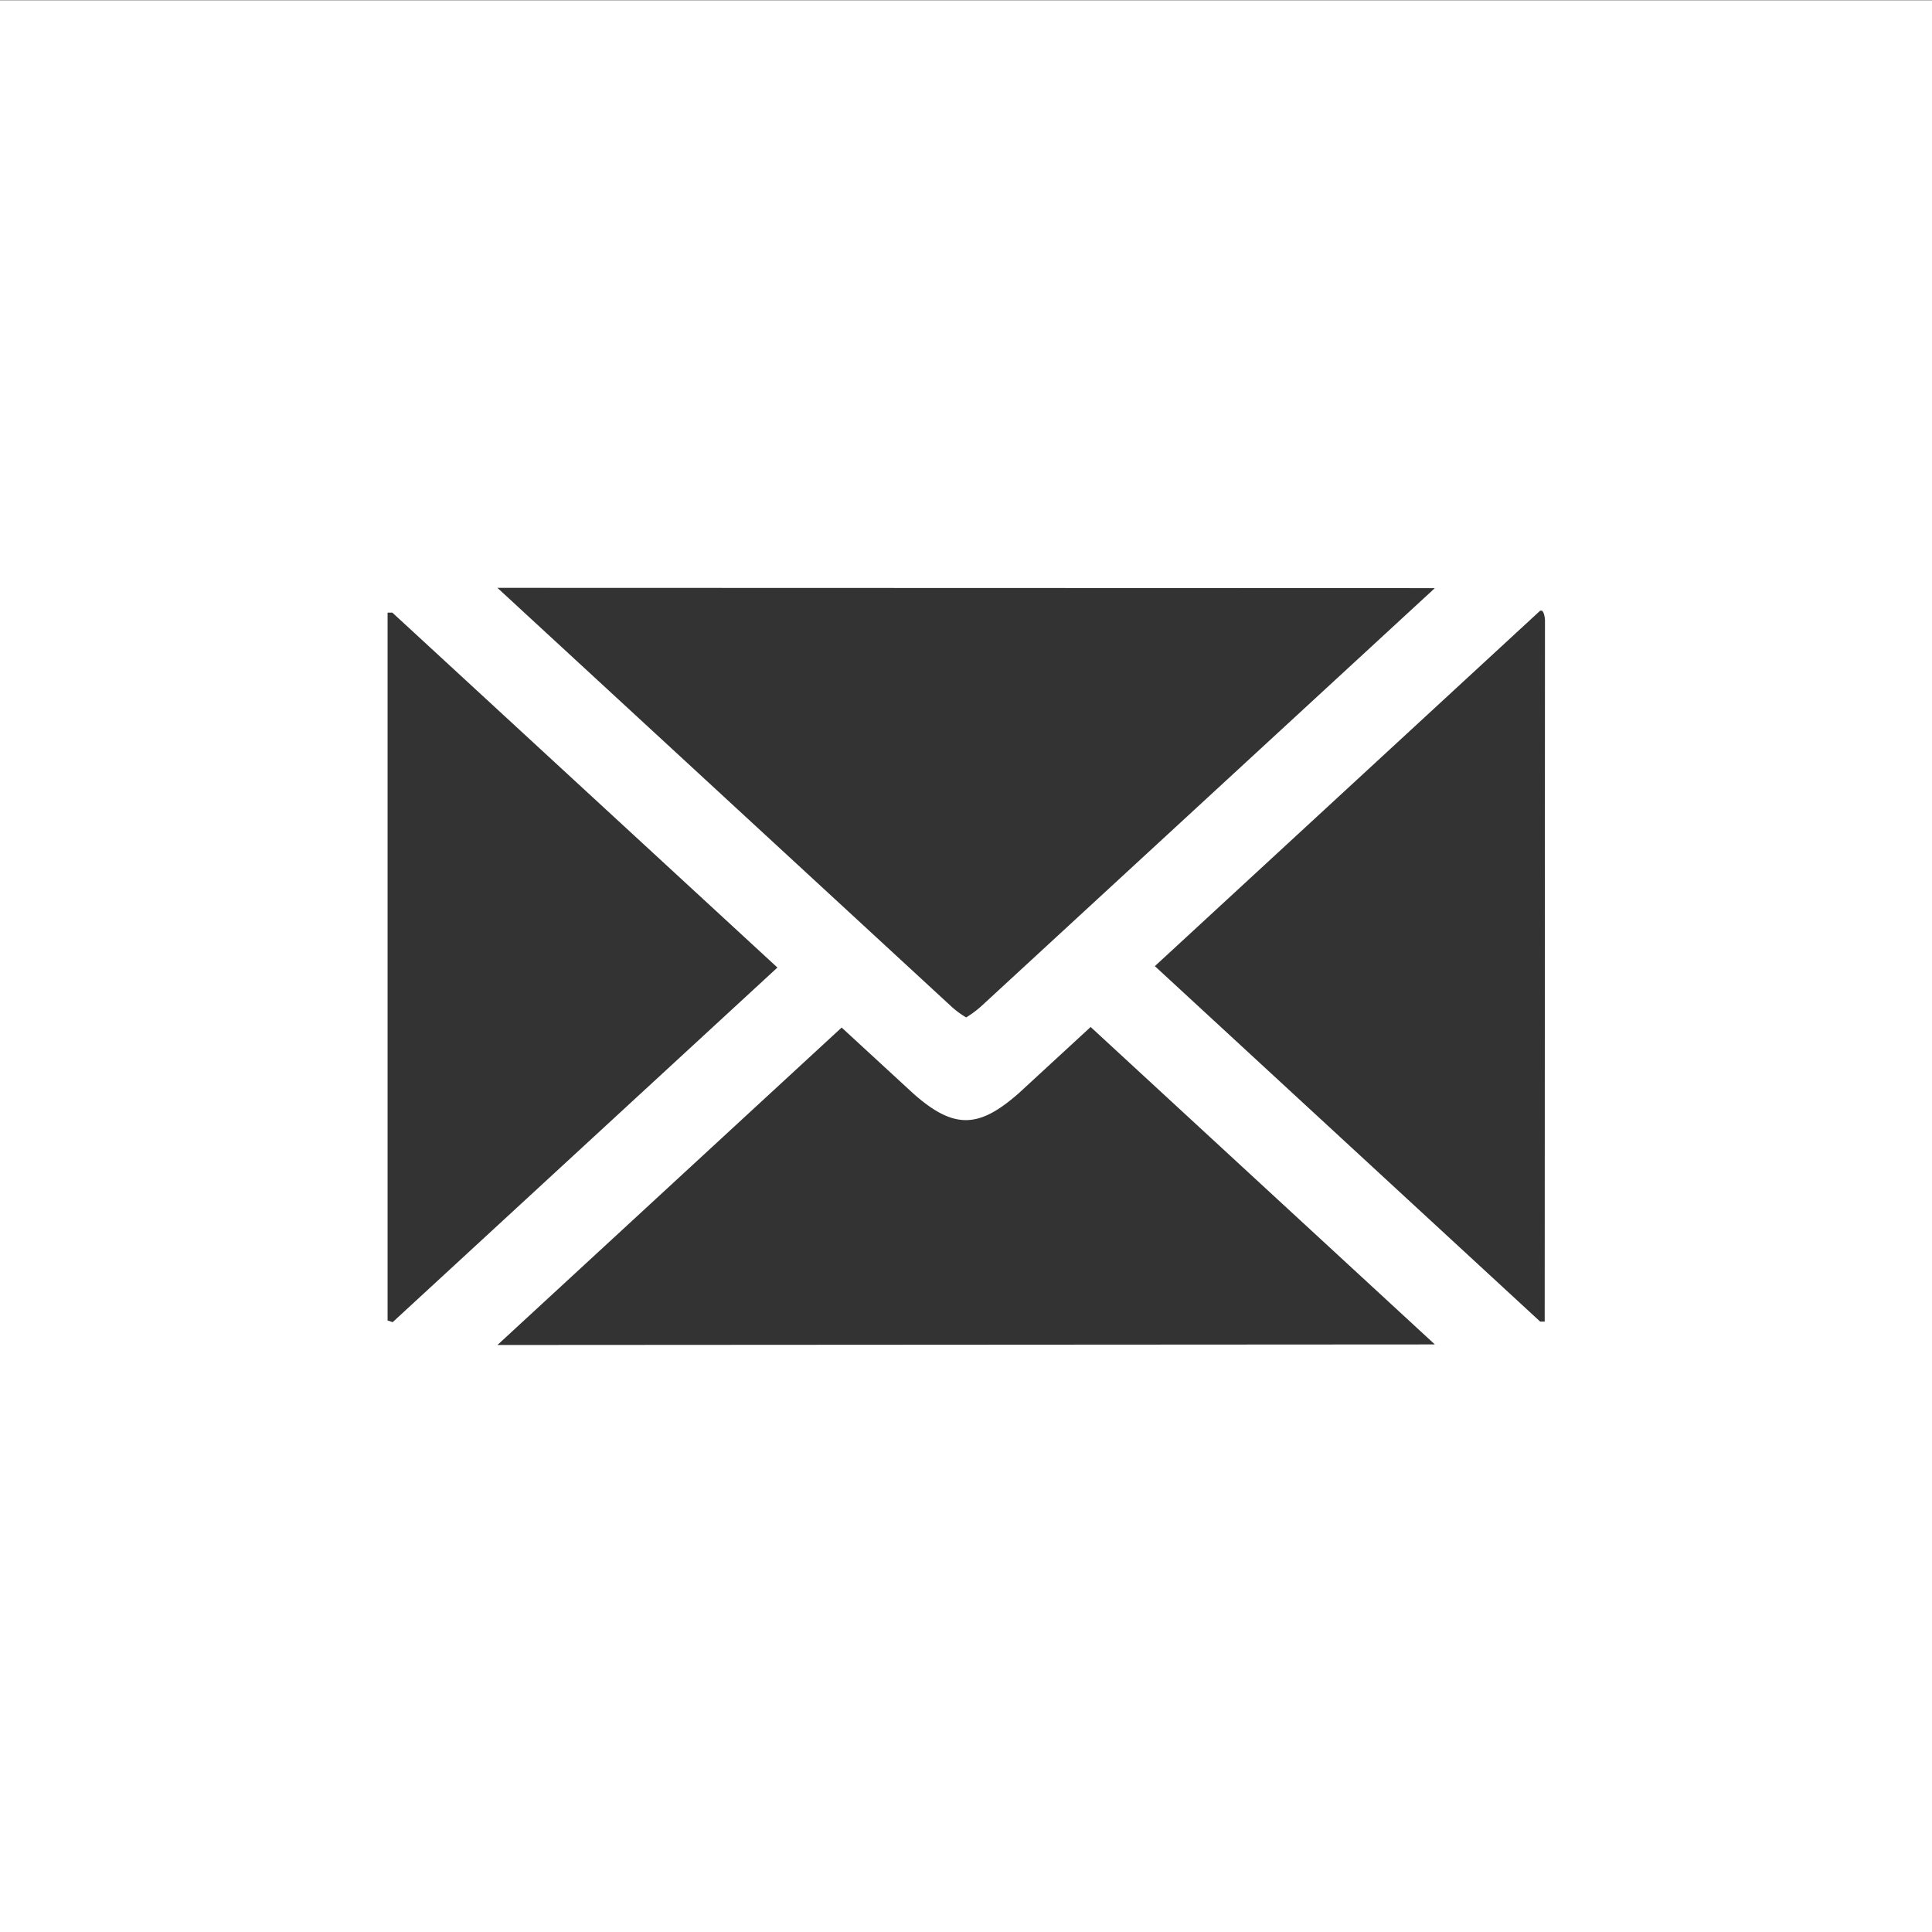 <svg id="Layer_1" data-name="Layer 1" xmlns="http://www.w3.org/2000/svg" viewBox="0 0 68.59 68.59"><rect x="0" y="0" width="68.59" height="68.59" fill="#333333" stroke="none"/><defs><style>.cls-1{fill:#fff;}</style></defs><title>icon_mail_select</title><path class="cls-1" d="M388.73,386v68.6h68.6V386Zm50.94,20.87L423.58,421.7a3.42,3.42,0,0,1-.55.41,3.15,3.15,0,0,1-.56-.42l-16.08-14.83Zm-37.18,26V408c0-.06,0-.16,0-.26h.17l13.67,12.6-13.66,12.59Zm3.9.87,12.22-11.27,2.53,2.33c1.47,1.31,2.35,1.24,3.76,0l2.55-2.35,12.22,11.27Zm37.18-.83-.16,0h0l-13.68-12.62,13.68-12.62h.06c.08.05.11.26.11.35Z" transform="translate(-388.73 -385.99)"/></svg>